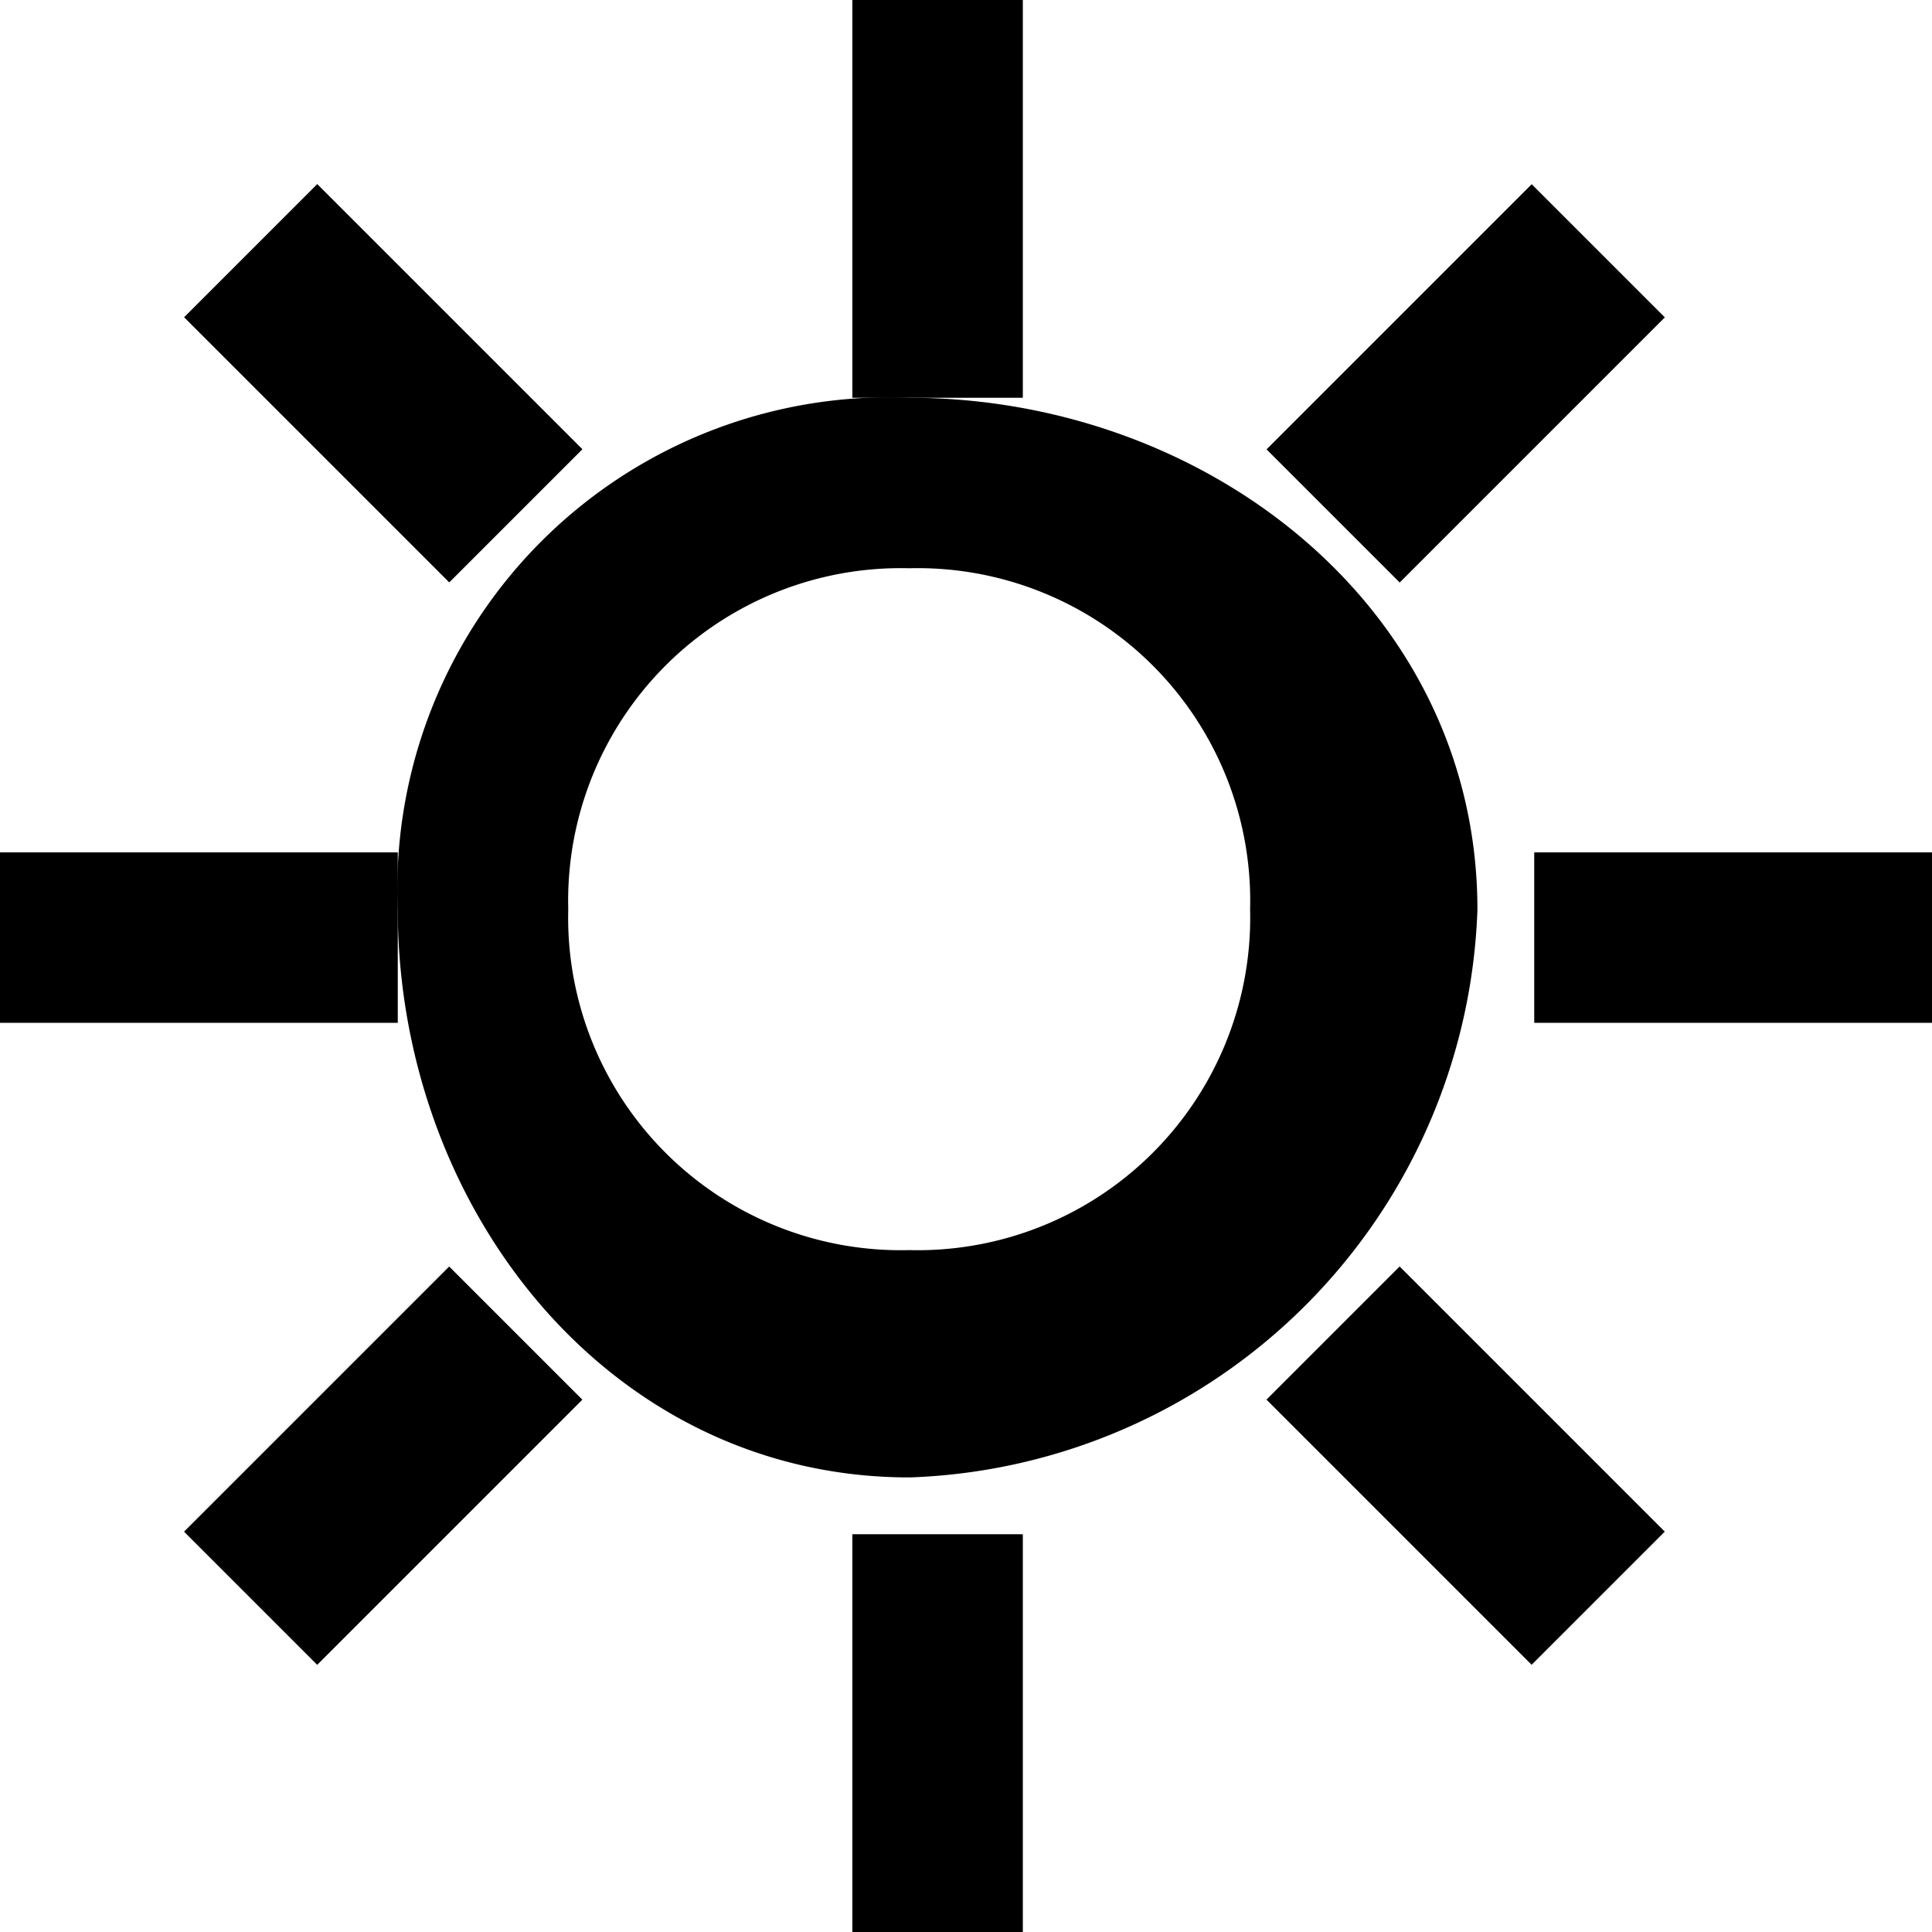 <svg xmlns="http://www.w3.org/2000/svg" width="34" height="34" viewBox="0 0 34 34"><defs><style>.a{fill:#000;stroke:#000;stroke-width:2px;}</style></defs><g transform="translate(-0.5 -0.5)"><path class="a" d="M20.273,29.273a9.356,9.356,0,0,0,9-9c0-4.71-4.29-8-9-8a7.655,7.655,0,0,0-8,8C12.273,24.982,15.563,29.273,20.273,29.273Zm0-16a6.853,6.853,0,0,1,7,7,6.853,6.853,0,0,1-7,7,6.853,6.853,0,0,1-7-7A6.853,6.853,0,0,1,20.273,13.273Z" transform="translate(-3.773 -3.773)"/><rect class="a" width="1" height="5" transform="translate(16.5 1.5)"/><rect class="a" width="1" height="5" transform="translate(16.5 28.5)"/><rect class="a" width="5" height="1" transform="translate(28.5 16.5)"/><rect class="a" width="5" height="1" transform="translate(1.5 16.5)"/><rect class="a" width="4.599" height="1.314" transform="translate(24.203 8.408) rotate(-45)"/><rect class="a" width="4.599" height="1.314" transform="translate(5.153 27.455) rotate(-45)"/><rect class="a" width="1.314" height="4.599" transform="translate(24.202 25.131) rotate(-45)"/><rect class="a" width="1.314" height="4.599" transform="translate(5.154 6.083) rotate(-45)"/></g></svg>